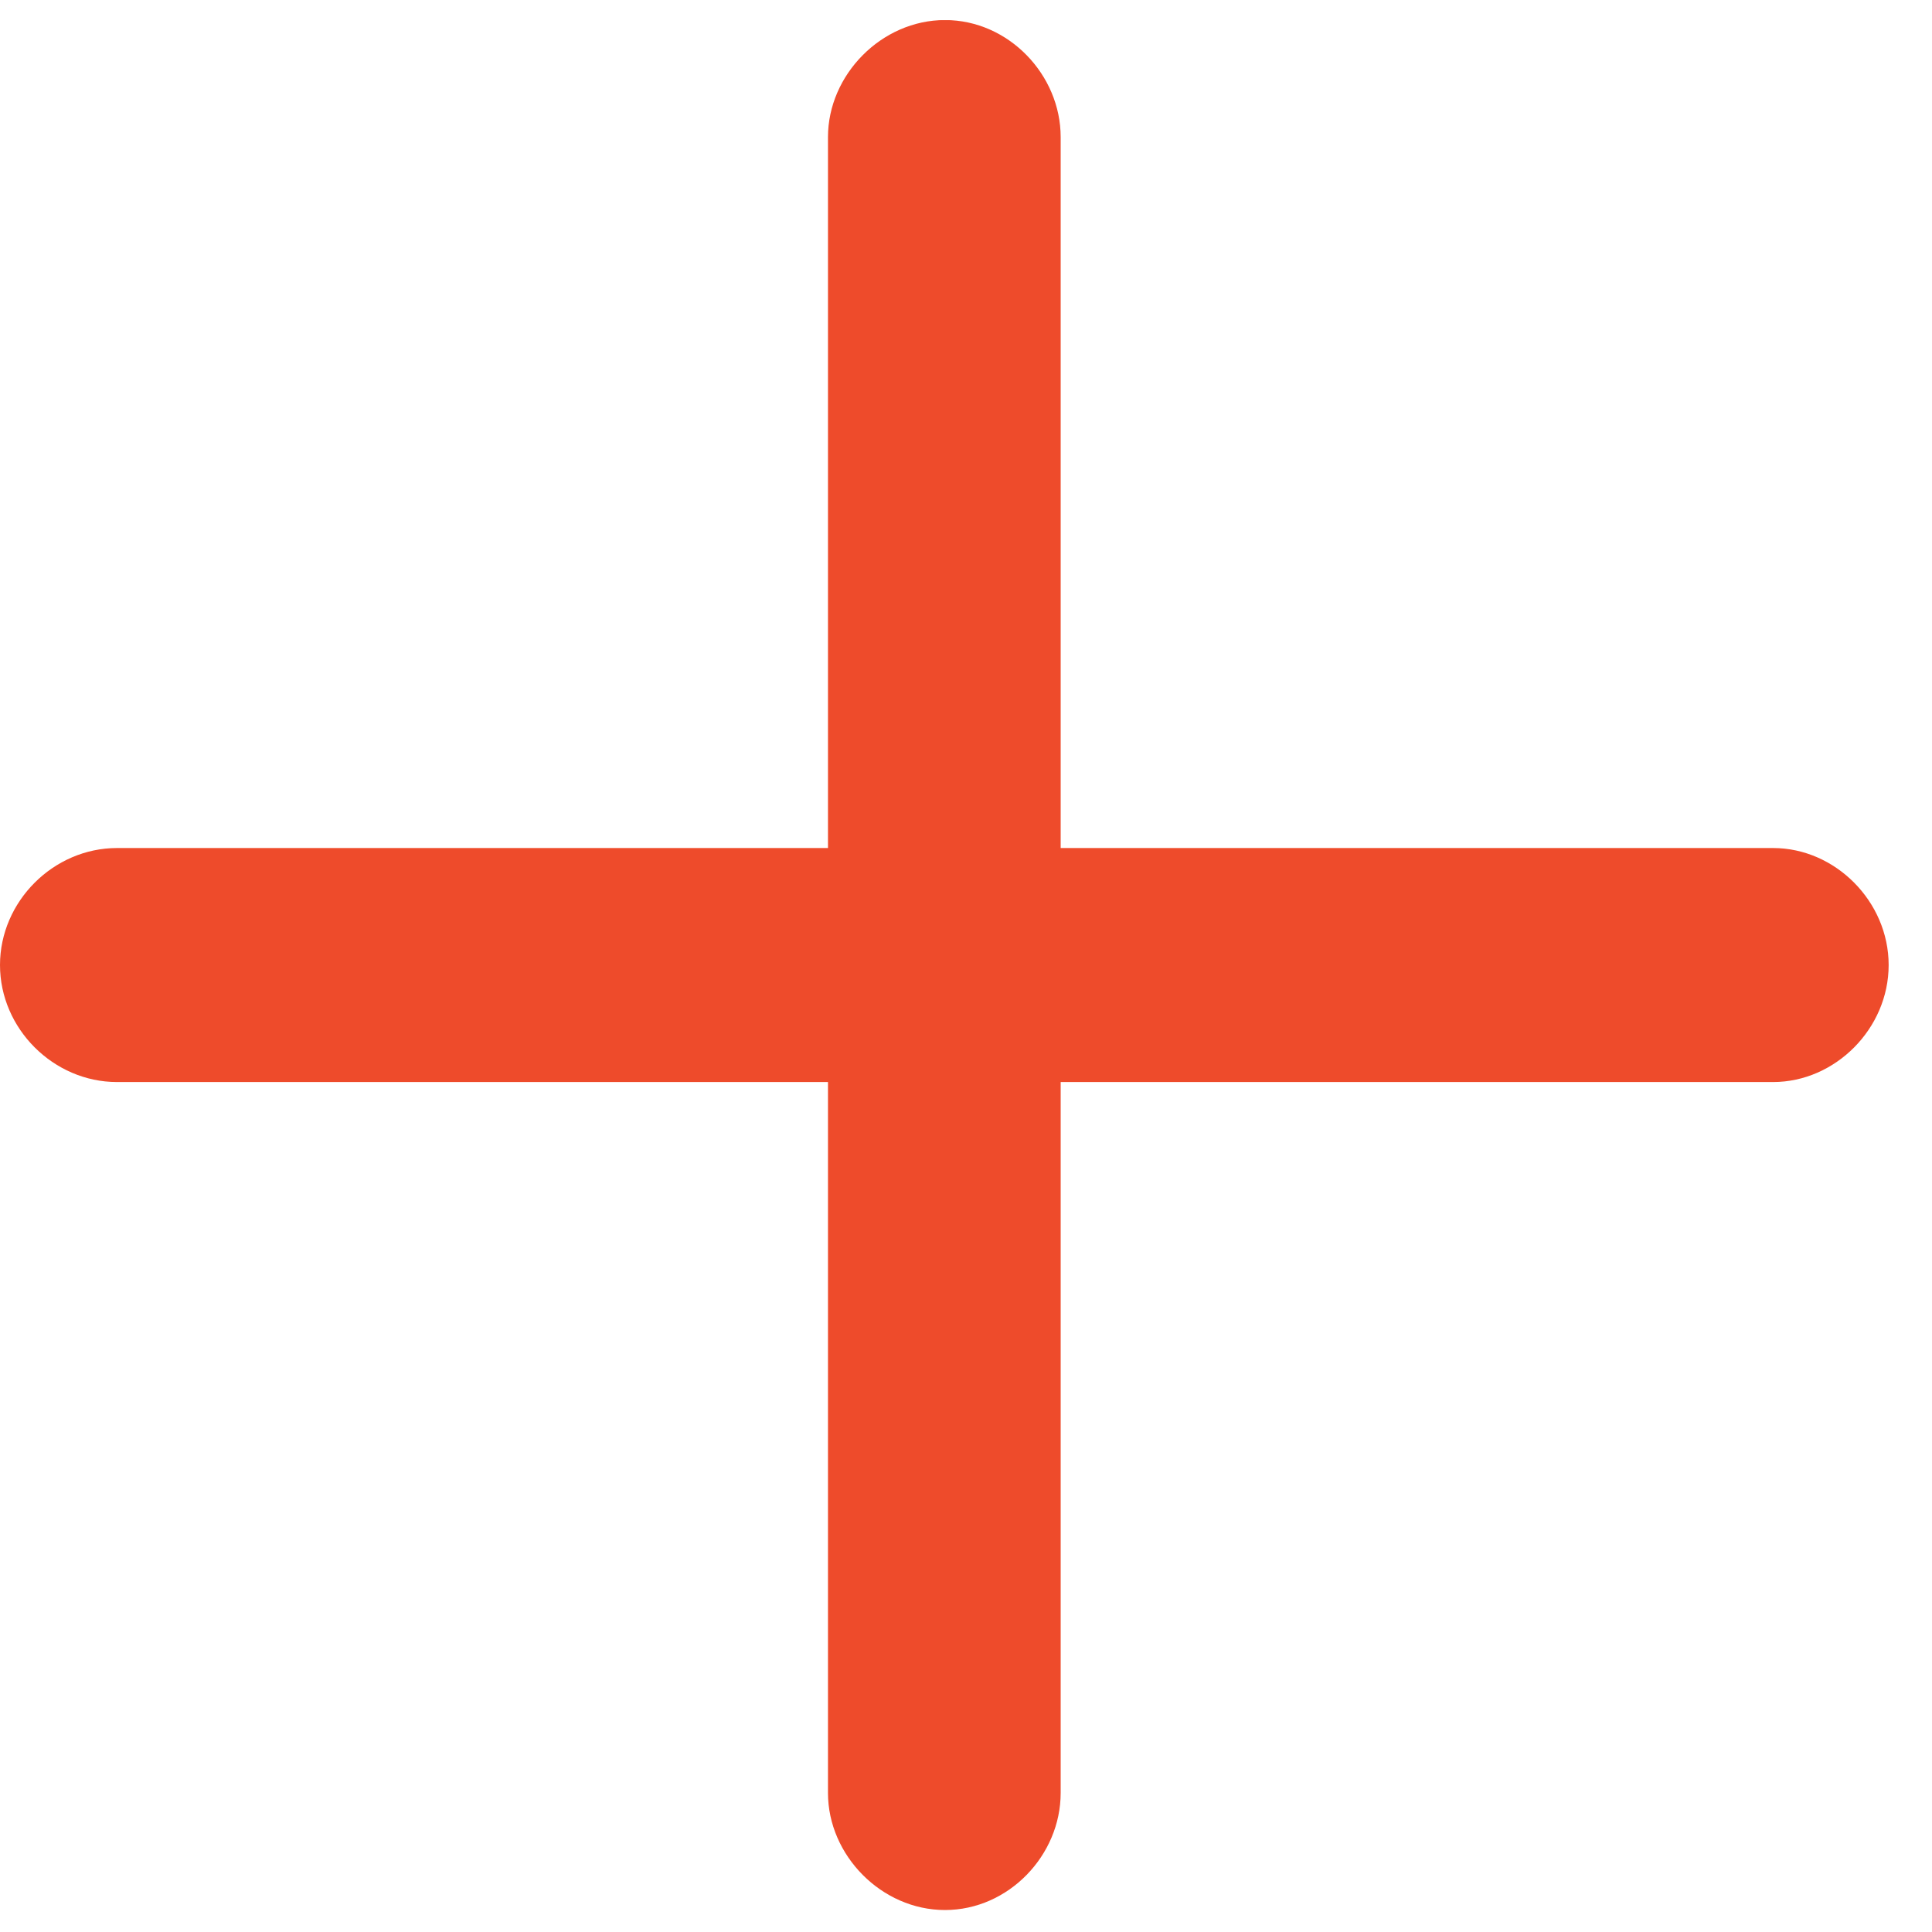 <svg width="16" height="16" viewBox="0 0 16 16" fill="none" xmlns="http://www.w3.org/2000/svg">
<g clip-path="url(#clip0_2134_440)">
<path d="M0 7.992C0 8.519 0.443 8.961 0.969 8.961H6.857V14.849C6.857 15.364 7.3 15.818 7.826 15.818C8.353 15.818 8.784 15.364 8.784 14.849V8.961H14.684C15.198 8.961 15.641 8.519 15.641 7.992C15.641 7.465 15.198 7.023 14.684 7.023H8.784V1.135C8.784 0.62 8.353 0.166 7.826 0.166C7.3 0.166 6.857 0.62 6.857 1.135V7.023H0.969C0.443 7.023 0 7.465 0 7.992Z" fill="#EE4B2B"/>
</g>
<defs>
<clipPath id="clip0_2134_440">
<rect width="16" height="15.665" fill="white" transform="translate(0 0.167)"/>
</clipPath>
</defs>
</svg>
